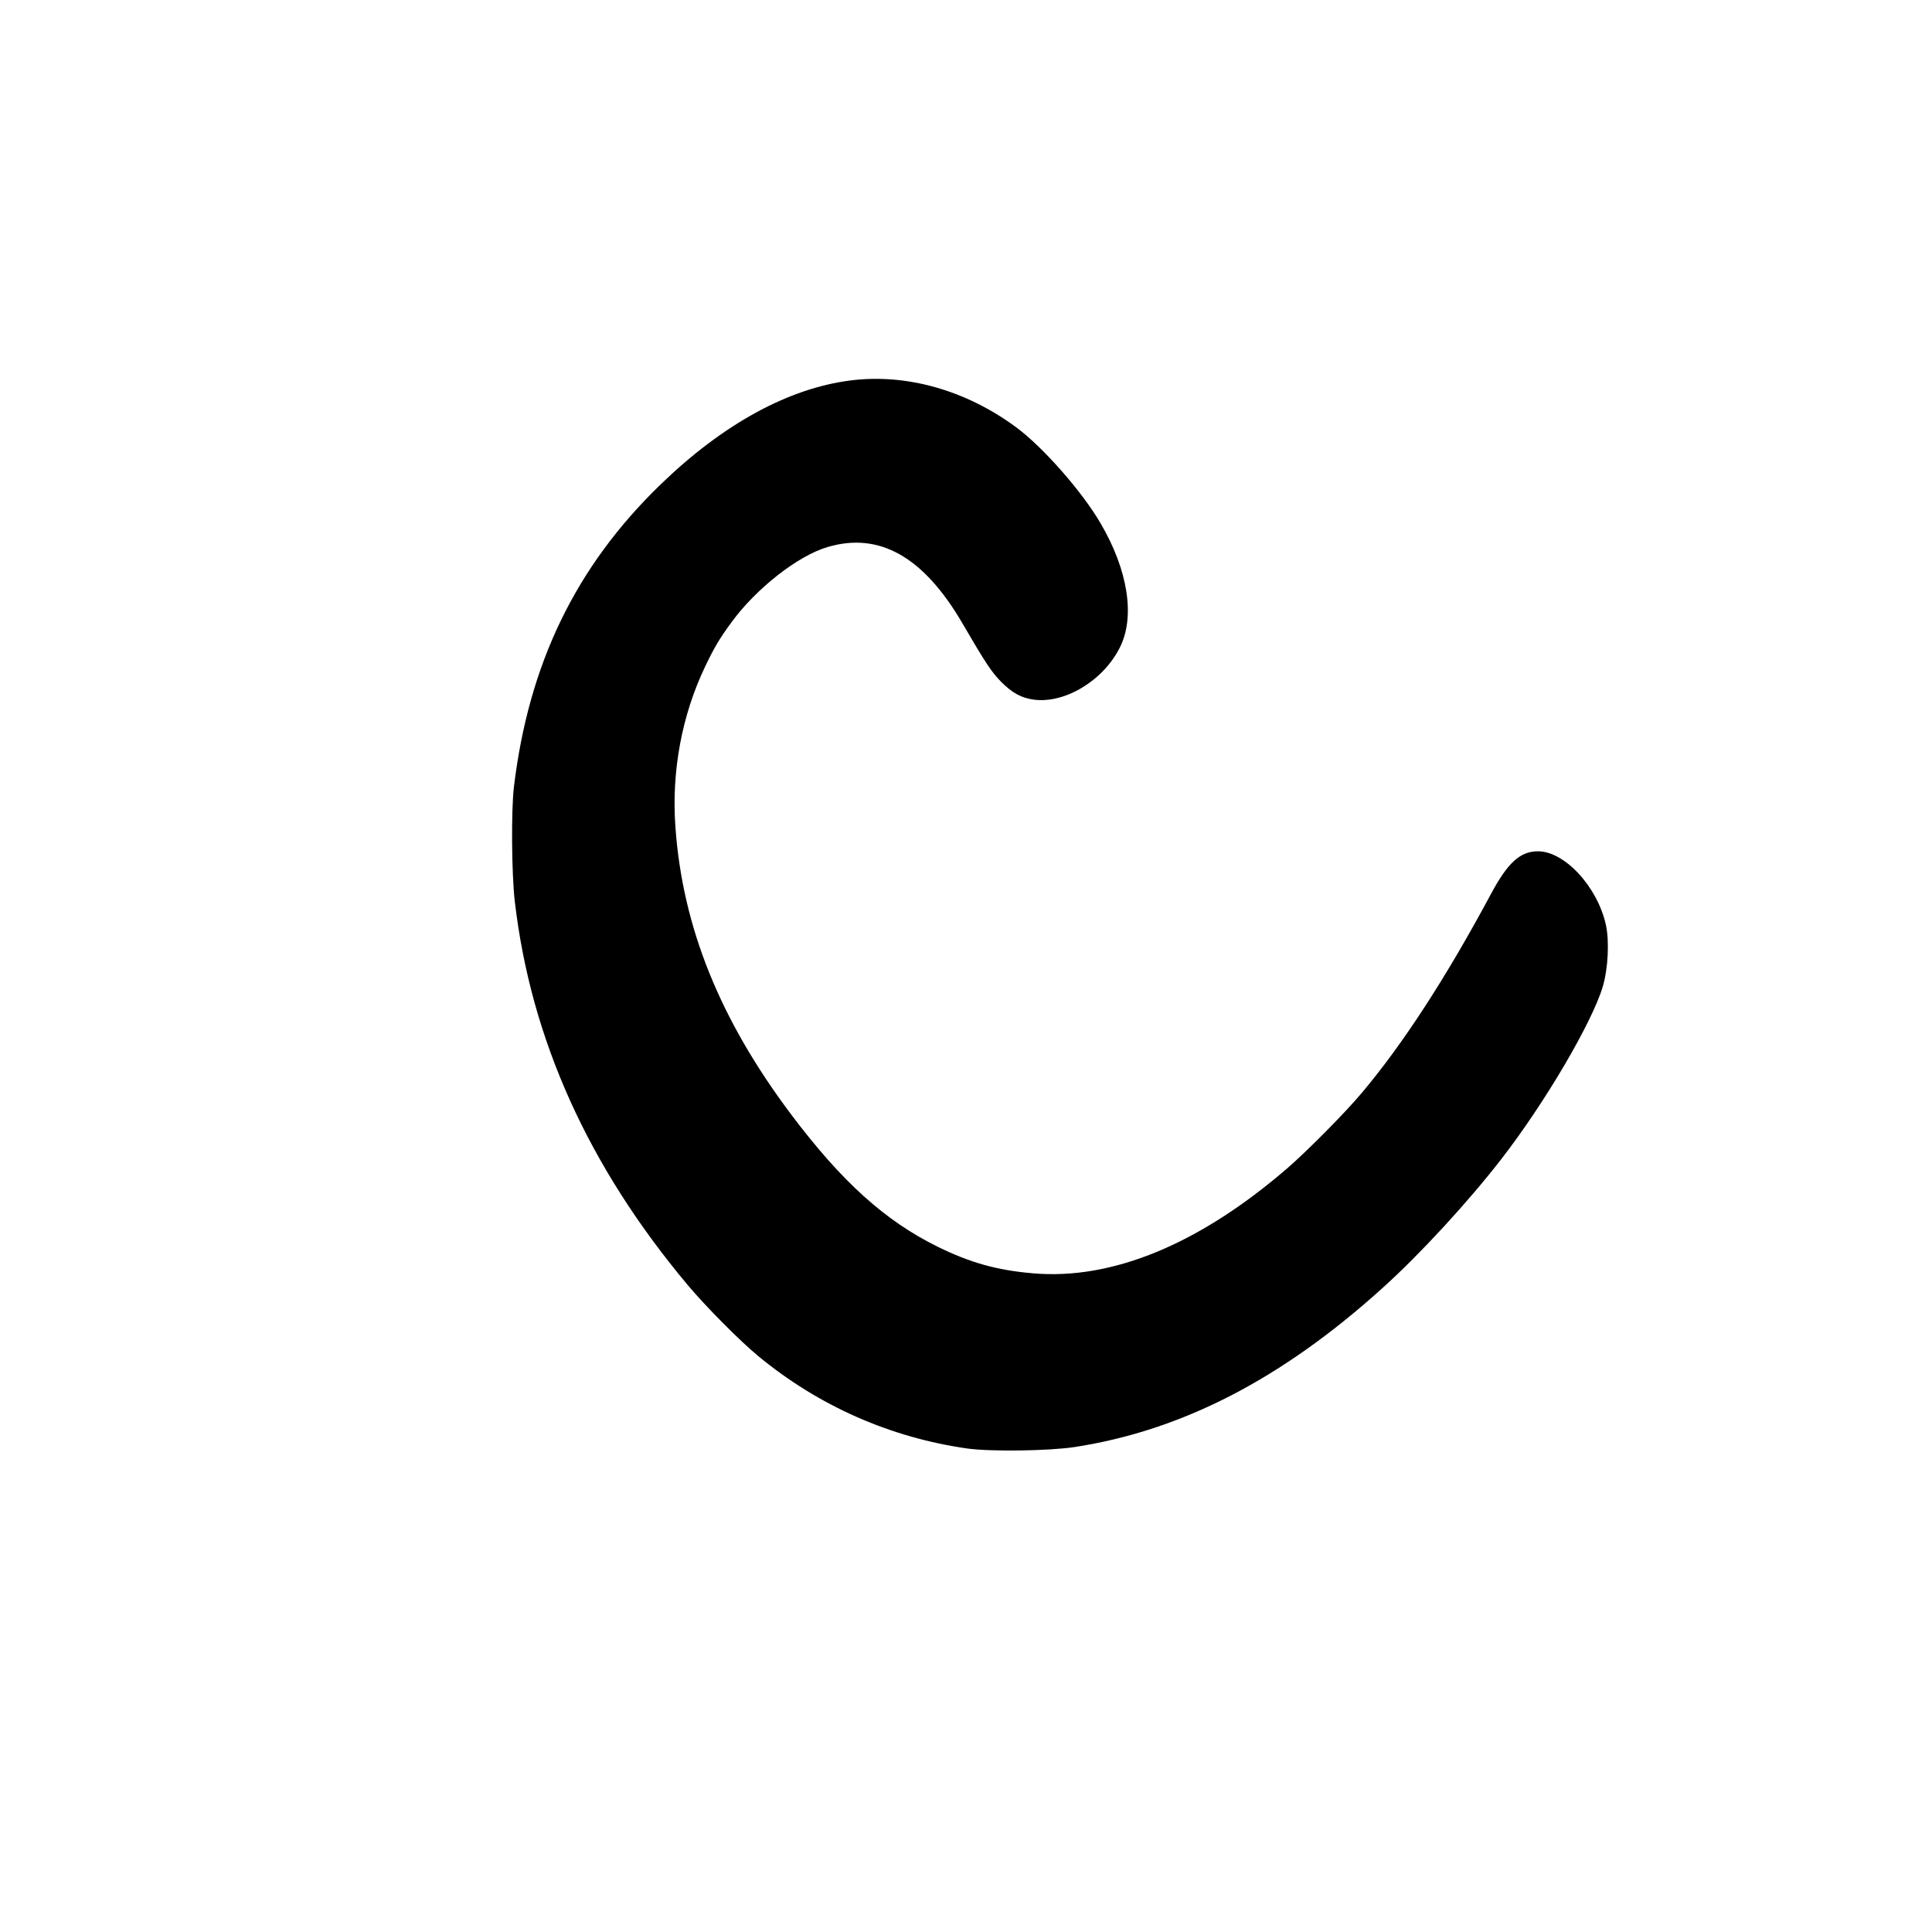 <svg version="1" xmlns="http://www.w3.org/2000/svg" width="1693.333" height="1693.333" viewBox="0 0 1270 1270"><path d="M559 250.1c-40.9 5.2-83.9 28.8-124.8 68.4-55.8 54-86.7 117.9-96.4 199-1.8 15.4-1.5 57.1.6 75 10.5 90.4 48.2 174.2 113.9 252.5 11.7 13.9 34.1 36.5 46.1 46.4 39.7 32.8 86.9 53.6 137.6 60.8 15.5 2.1 53.4 1.6 70.5-1 70.6-10.9 136.3-44.8 202.5-104.7 24.3-21.9 55.8-56.1 77.6-84.2 28.7-36.9 60-90.2 67-113.8 3.5-11.9 4.4-29.9 2-40.7-5.6-25-27.1-48.2-44.6-48.2-11.7 0-19.9 7.4-31.1 28.4-29.5 54.9-57.6 98.2-84.8 130.5-10.7 12.8-35.7 38-48.6 49.2-57.9 50.1-115.4 73.9-167.6 69.3-23.4-2-41-6.9-62.4-17.4-34.7-17.1-63.1-42.7-96.5-87.1-46.8-62.3-71.3-123-76-188.7-2.7-36.6 4.2-73.7 19.6-105.8 6.1-12.7 9.2-17.9 17.2-28.9 16.3-22.3 43.7-43.8 63.2-49.5 34.1-10.1 63.2 6.4 88.8 50.4 14.9 25.6 19 31.8 25.2 38.1 7.3 7.4 13.4 10.7 21.5 11.8 20.5 2.8 45.9-12.6 56.7-34.4 10.1-20.2 5.3-50.8-12.8-81.6-12.1-20.8-37.9-50.1-55.4-63-33-24.4-72.2-35.5-109-30.8z"/></svg>